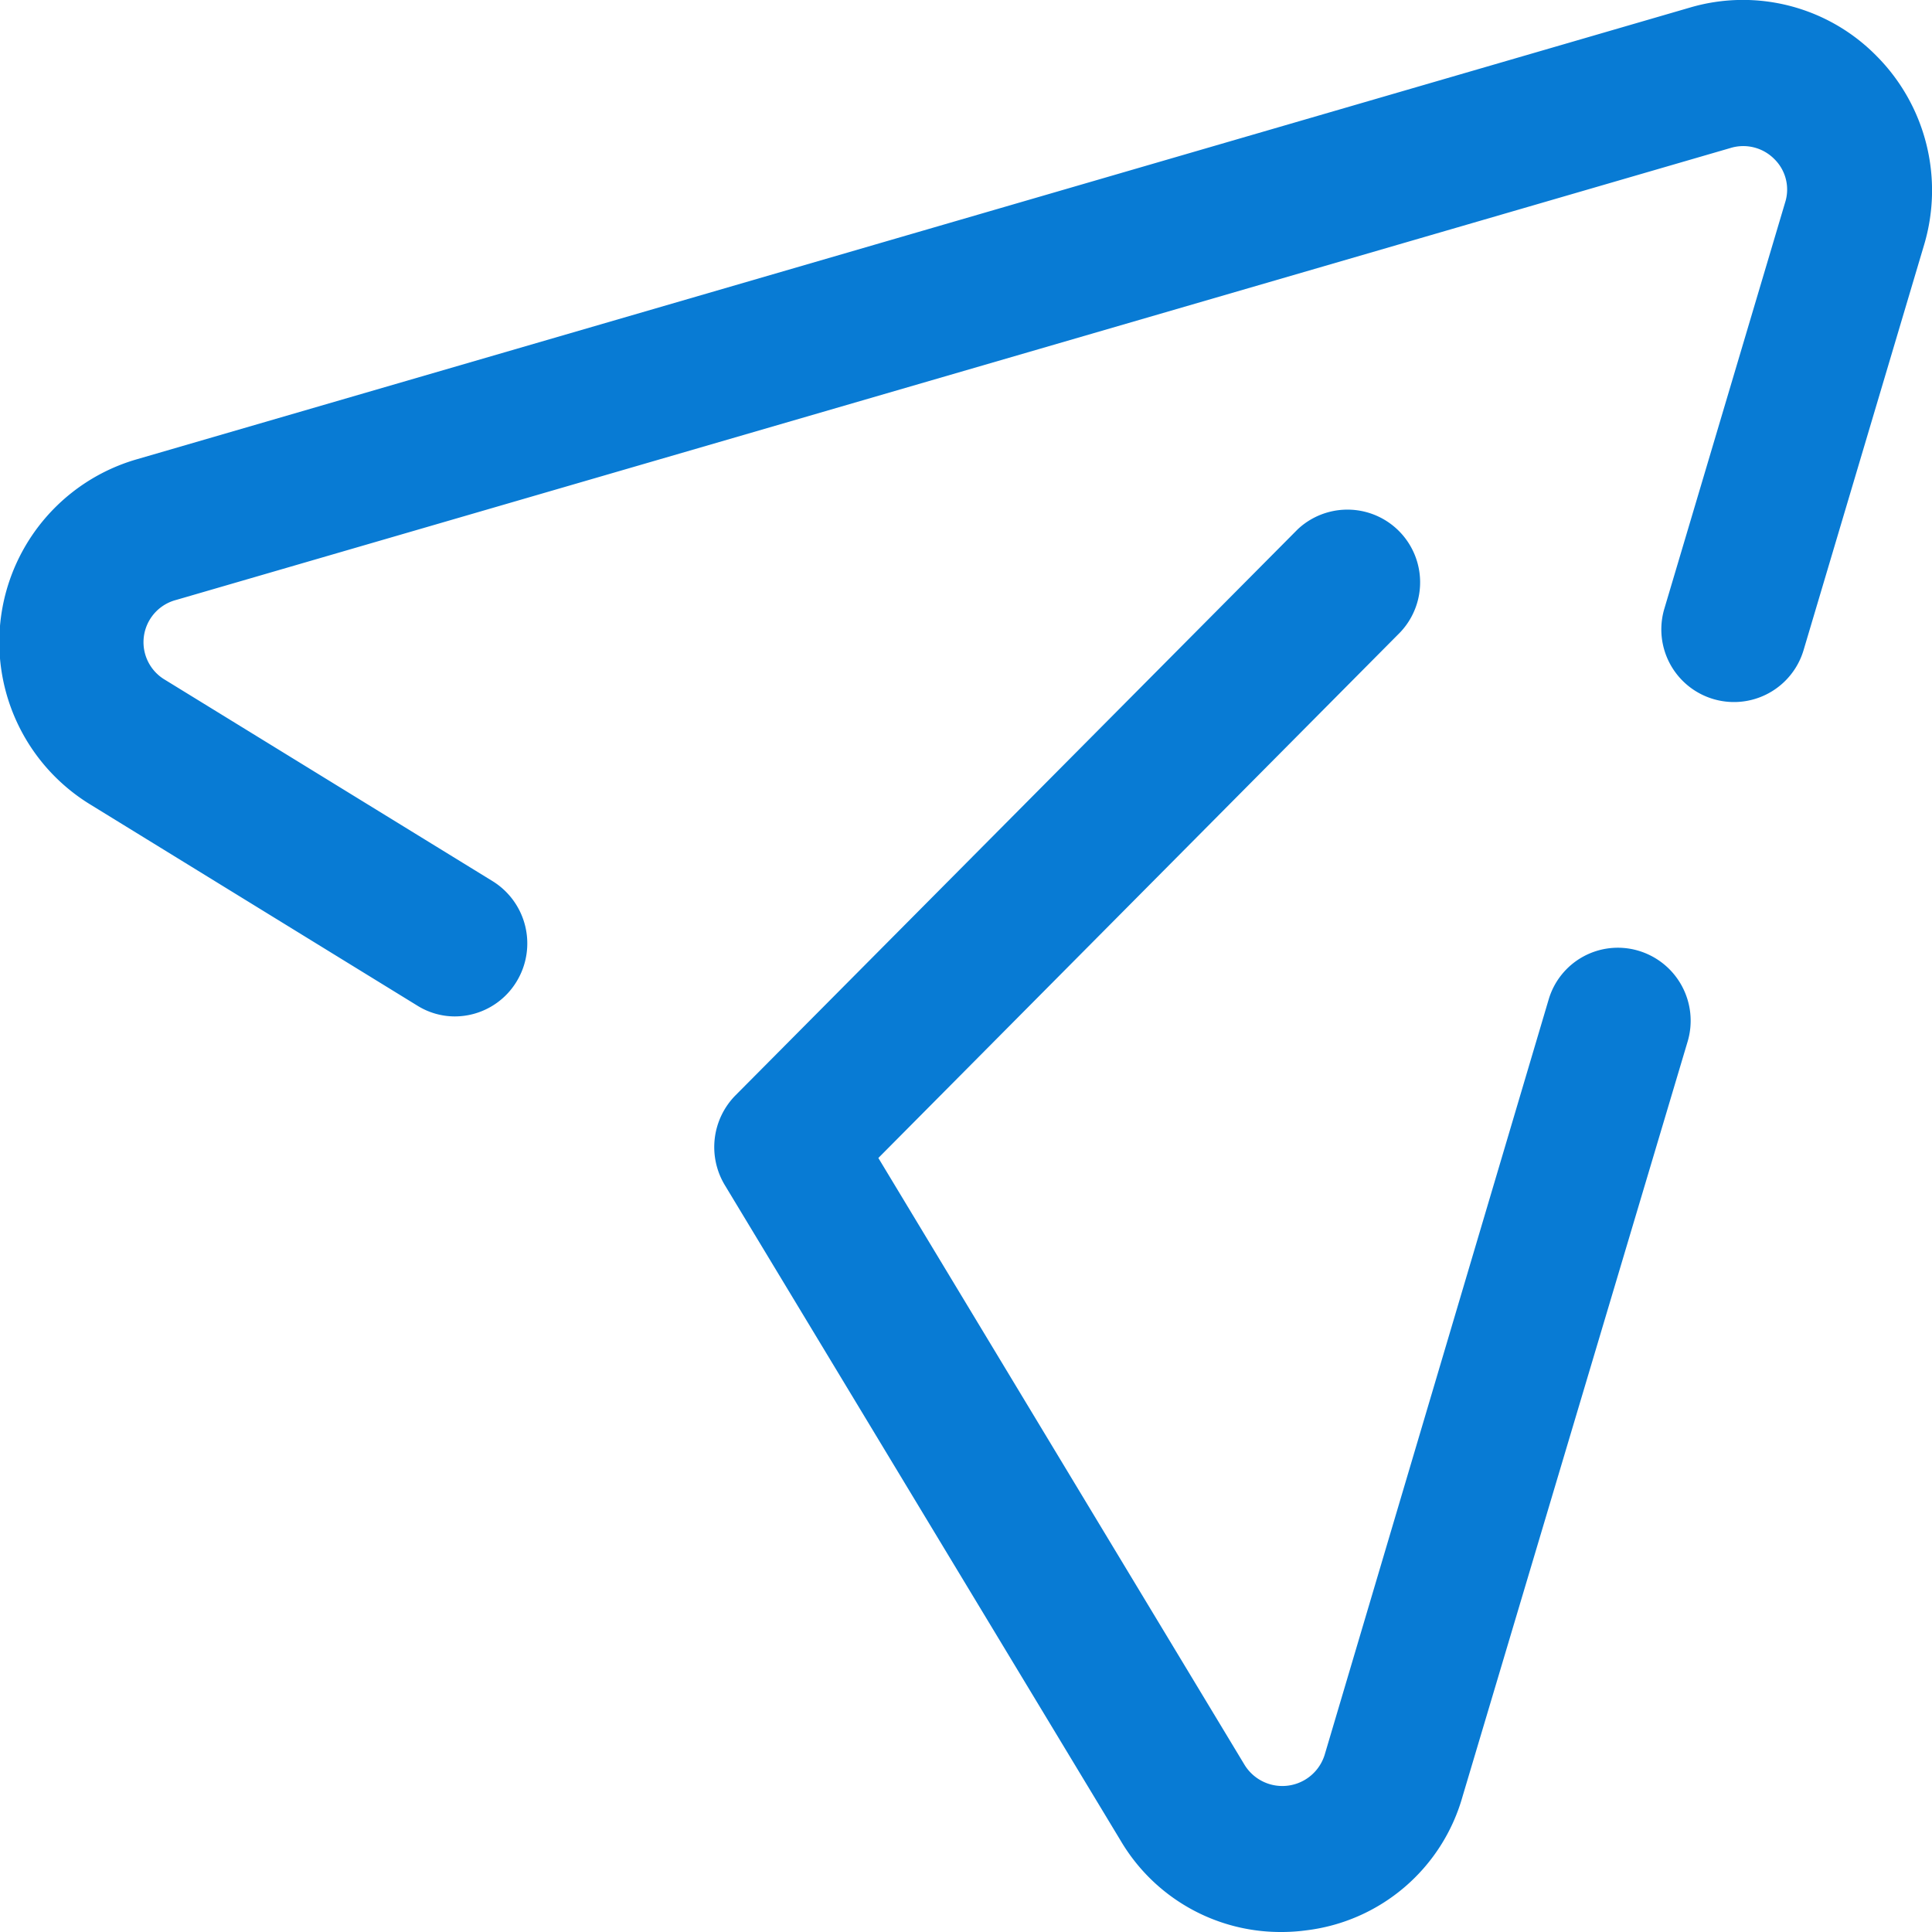 <svg xmlns="http://www.w3.org/2000/svg" width="17.702" height="17.702" viewBox="0 0 17.702 17.702">
  <path id="time" d="M1009.489,223.068a1.716,1.716,0,0,1,1.708.448,1.746,1.746,0,0,1,.434,1.723l-1.106,3.719a.665.665,0,1,1-1.275-.382l1.106-3.72a.391.391,0,0,0-.1-.4.4.4,0,0,0-.4-.1l-14.242,4.141a.4.4,0,0,0-.1.733l3,1.844a.671.671,0,0,1,.219.92.663.663,0,0,1-.566.319.65.65,0,0,1-.345-.1l-3-1.845a1.744,1.744,0,0,1,.422-3.157Zm-1.3,9.092a.661.661,0,0,1,.823-.449.669.669,0,0,1,.451.832l-2.062,6.916a1.7,1.7,0,0,1-1.434,1.228,1.675,1.675,0,0,1-.23.015,1.7,1.7,0,0,1-1.469-.837l-3.629-6.01a.675.675,0,0,1,.1-.819l5.151-5.186a.666.666,0,0,1,.938.945l-4.78,4.815,3.355,5.56a.406.406,0,0,0,.735-.094Z" transform="translate(-994 -223)" fill="#087bd4" fill-rule="evenodd"/>
</svg>
